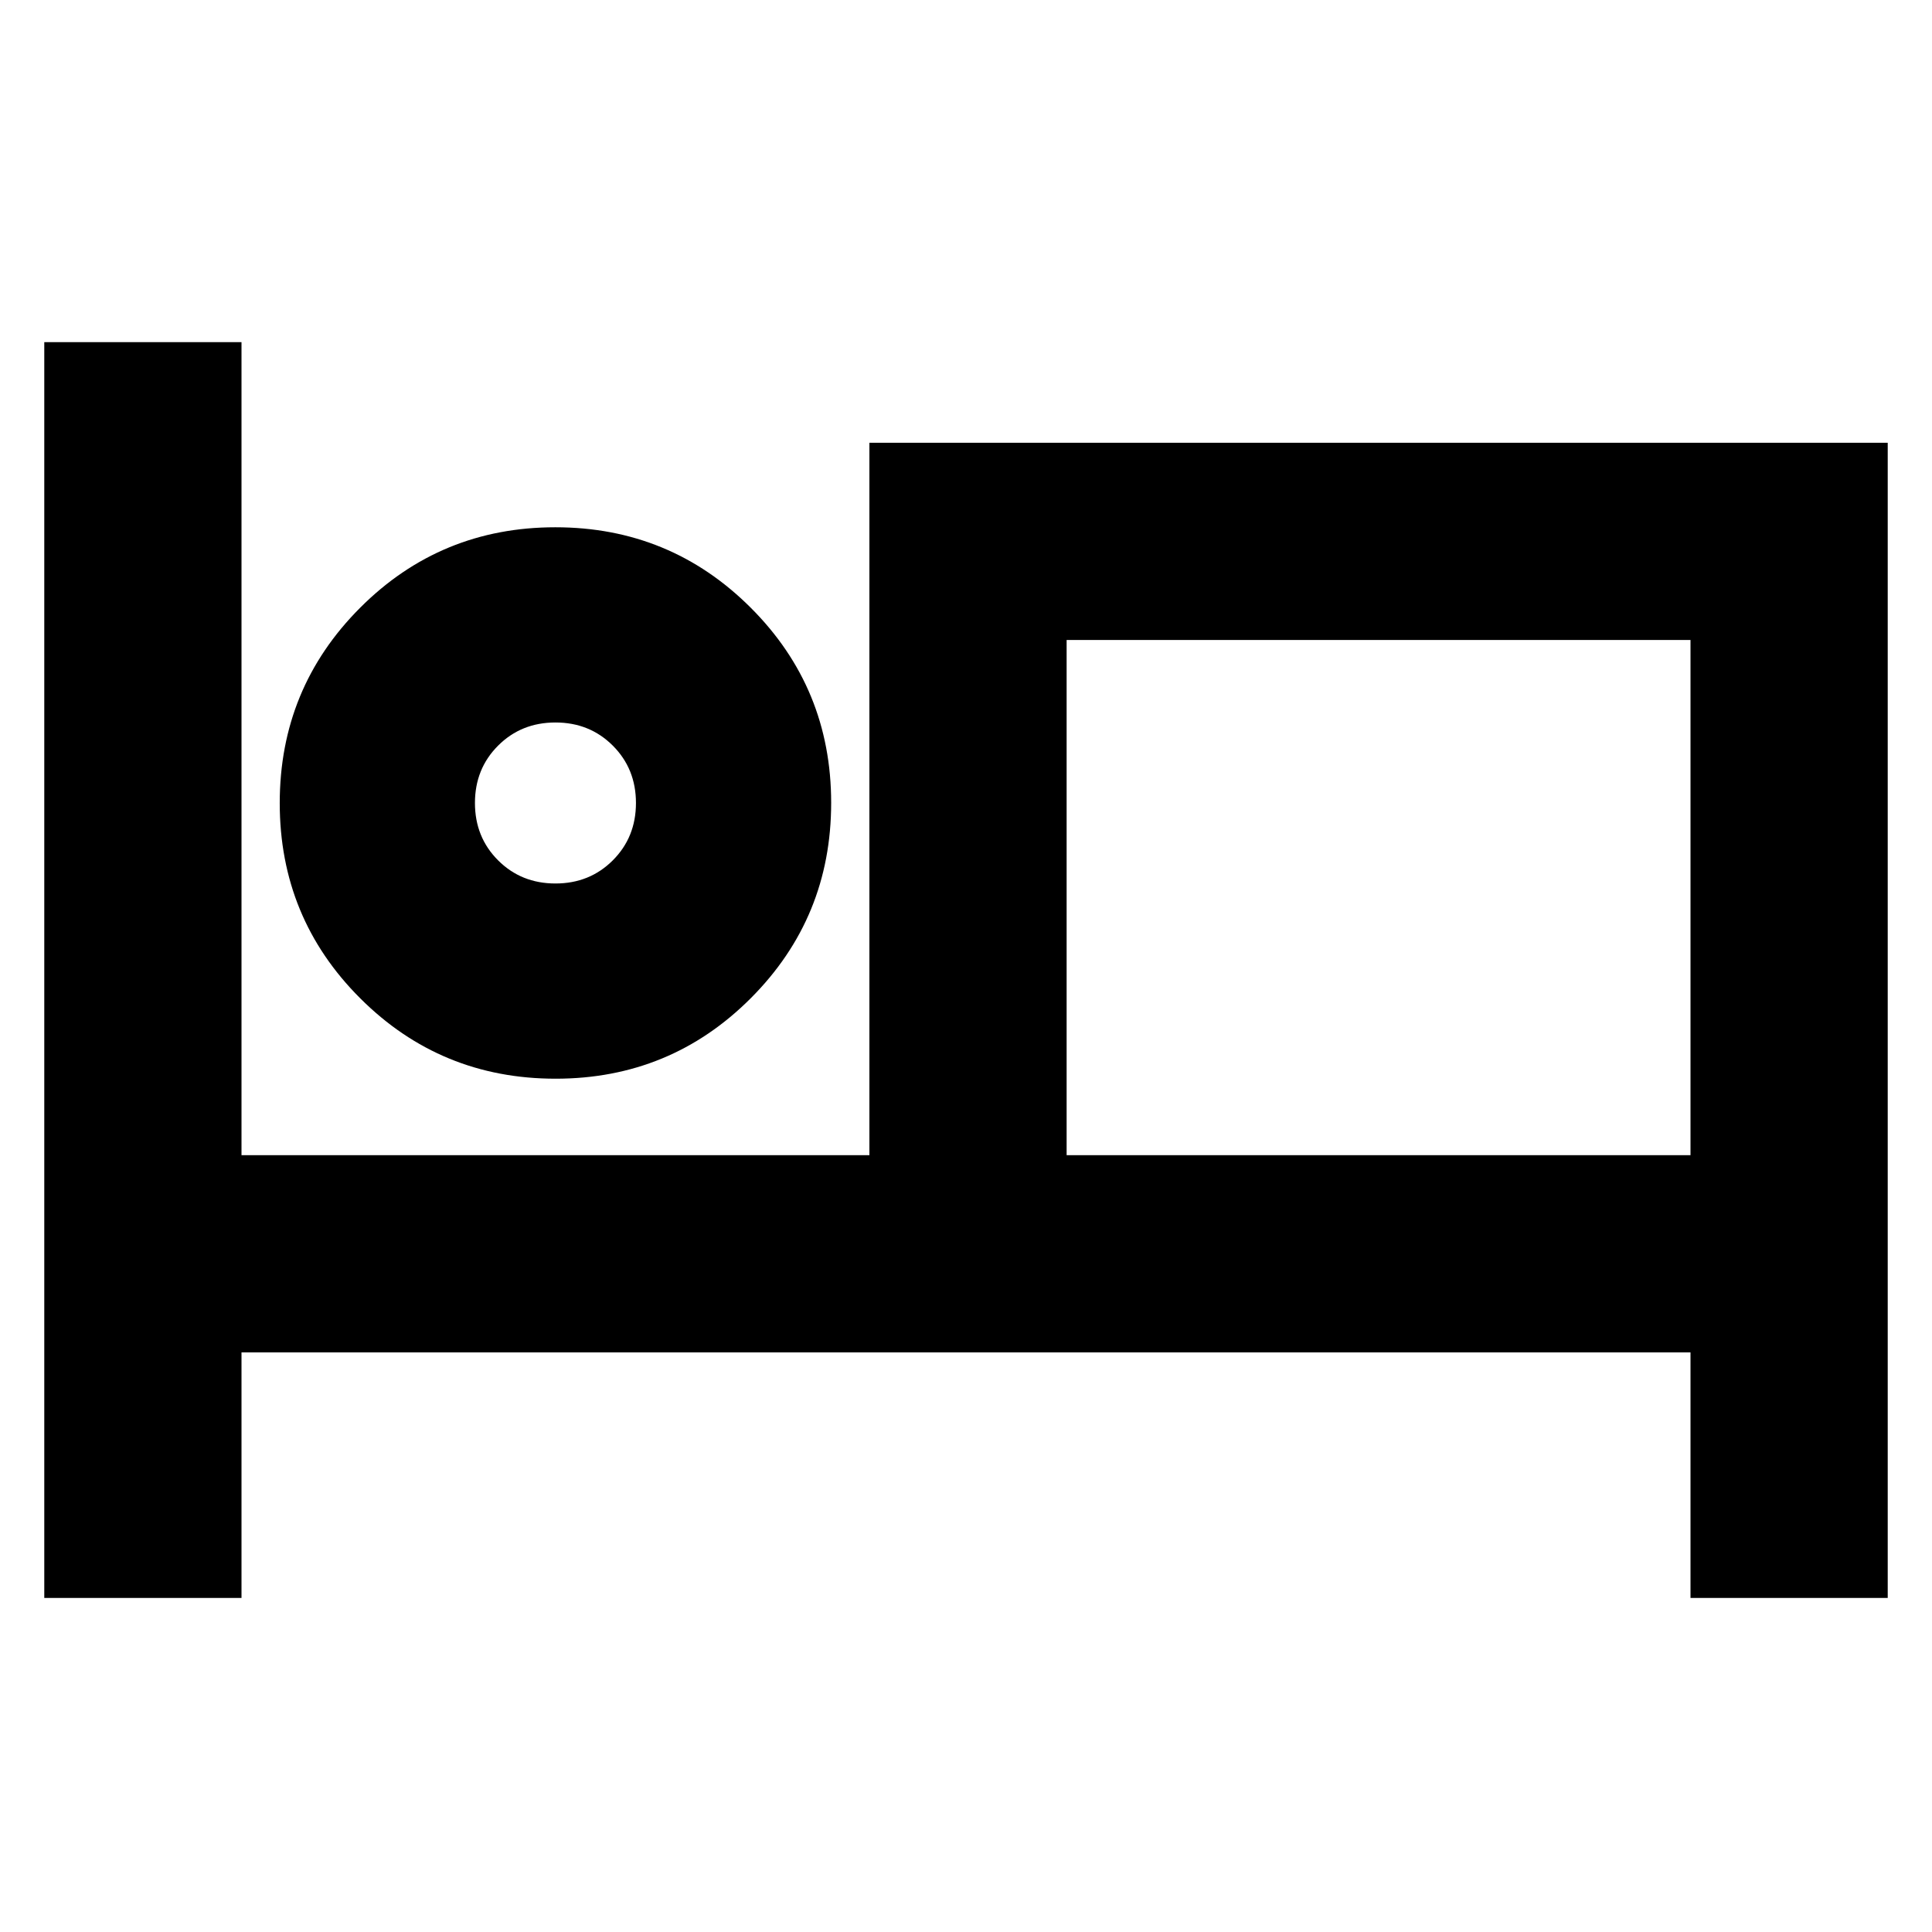 <svg xmlns="http://www.w3.org/2000/svg" height="20" viewBox="0 -960 960 960" width="20"><path d="M22-166v-624h98v404h312v-354h506v574h-98v-122H120v122H22Zm254.06-258Q219-424 179-463.94t-40-97Q139-618 178.94-658t97-40Q333-698 373-658.06t40 97Q413-504 373.06-464t-97 40ZM530-386h310v-256H530v256ZM276-521q17 0 28.5-11.5T316-561q0-17-11.5-28.5T276-601q-17 0-28.5 11.5T236-561q0 17 11.5 28.5T276-521Zm0-43Zm254-78v256-256Z"/></svg>